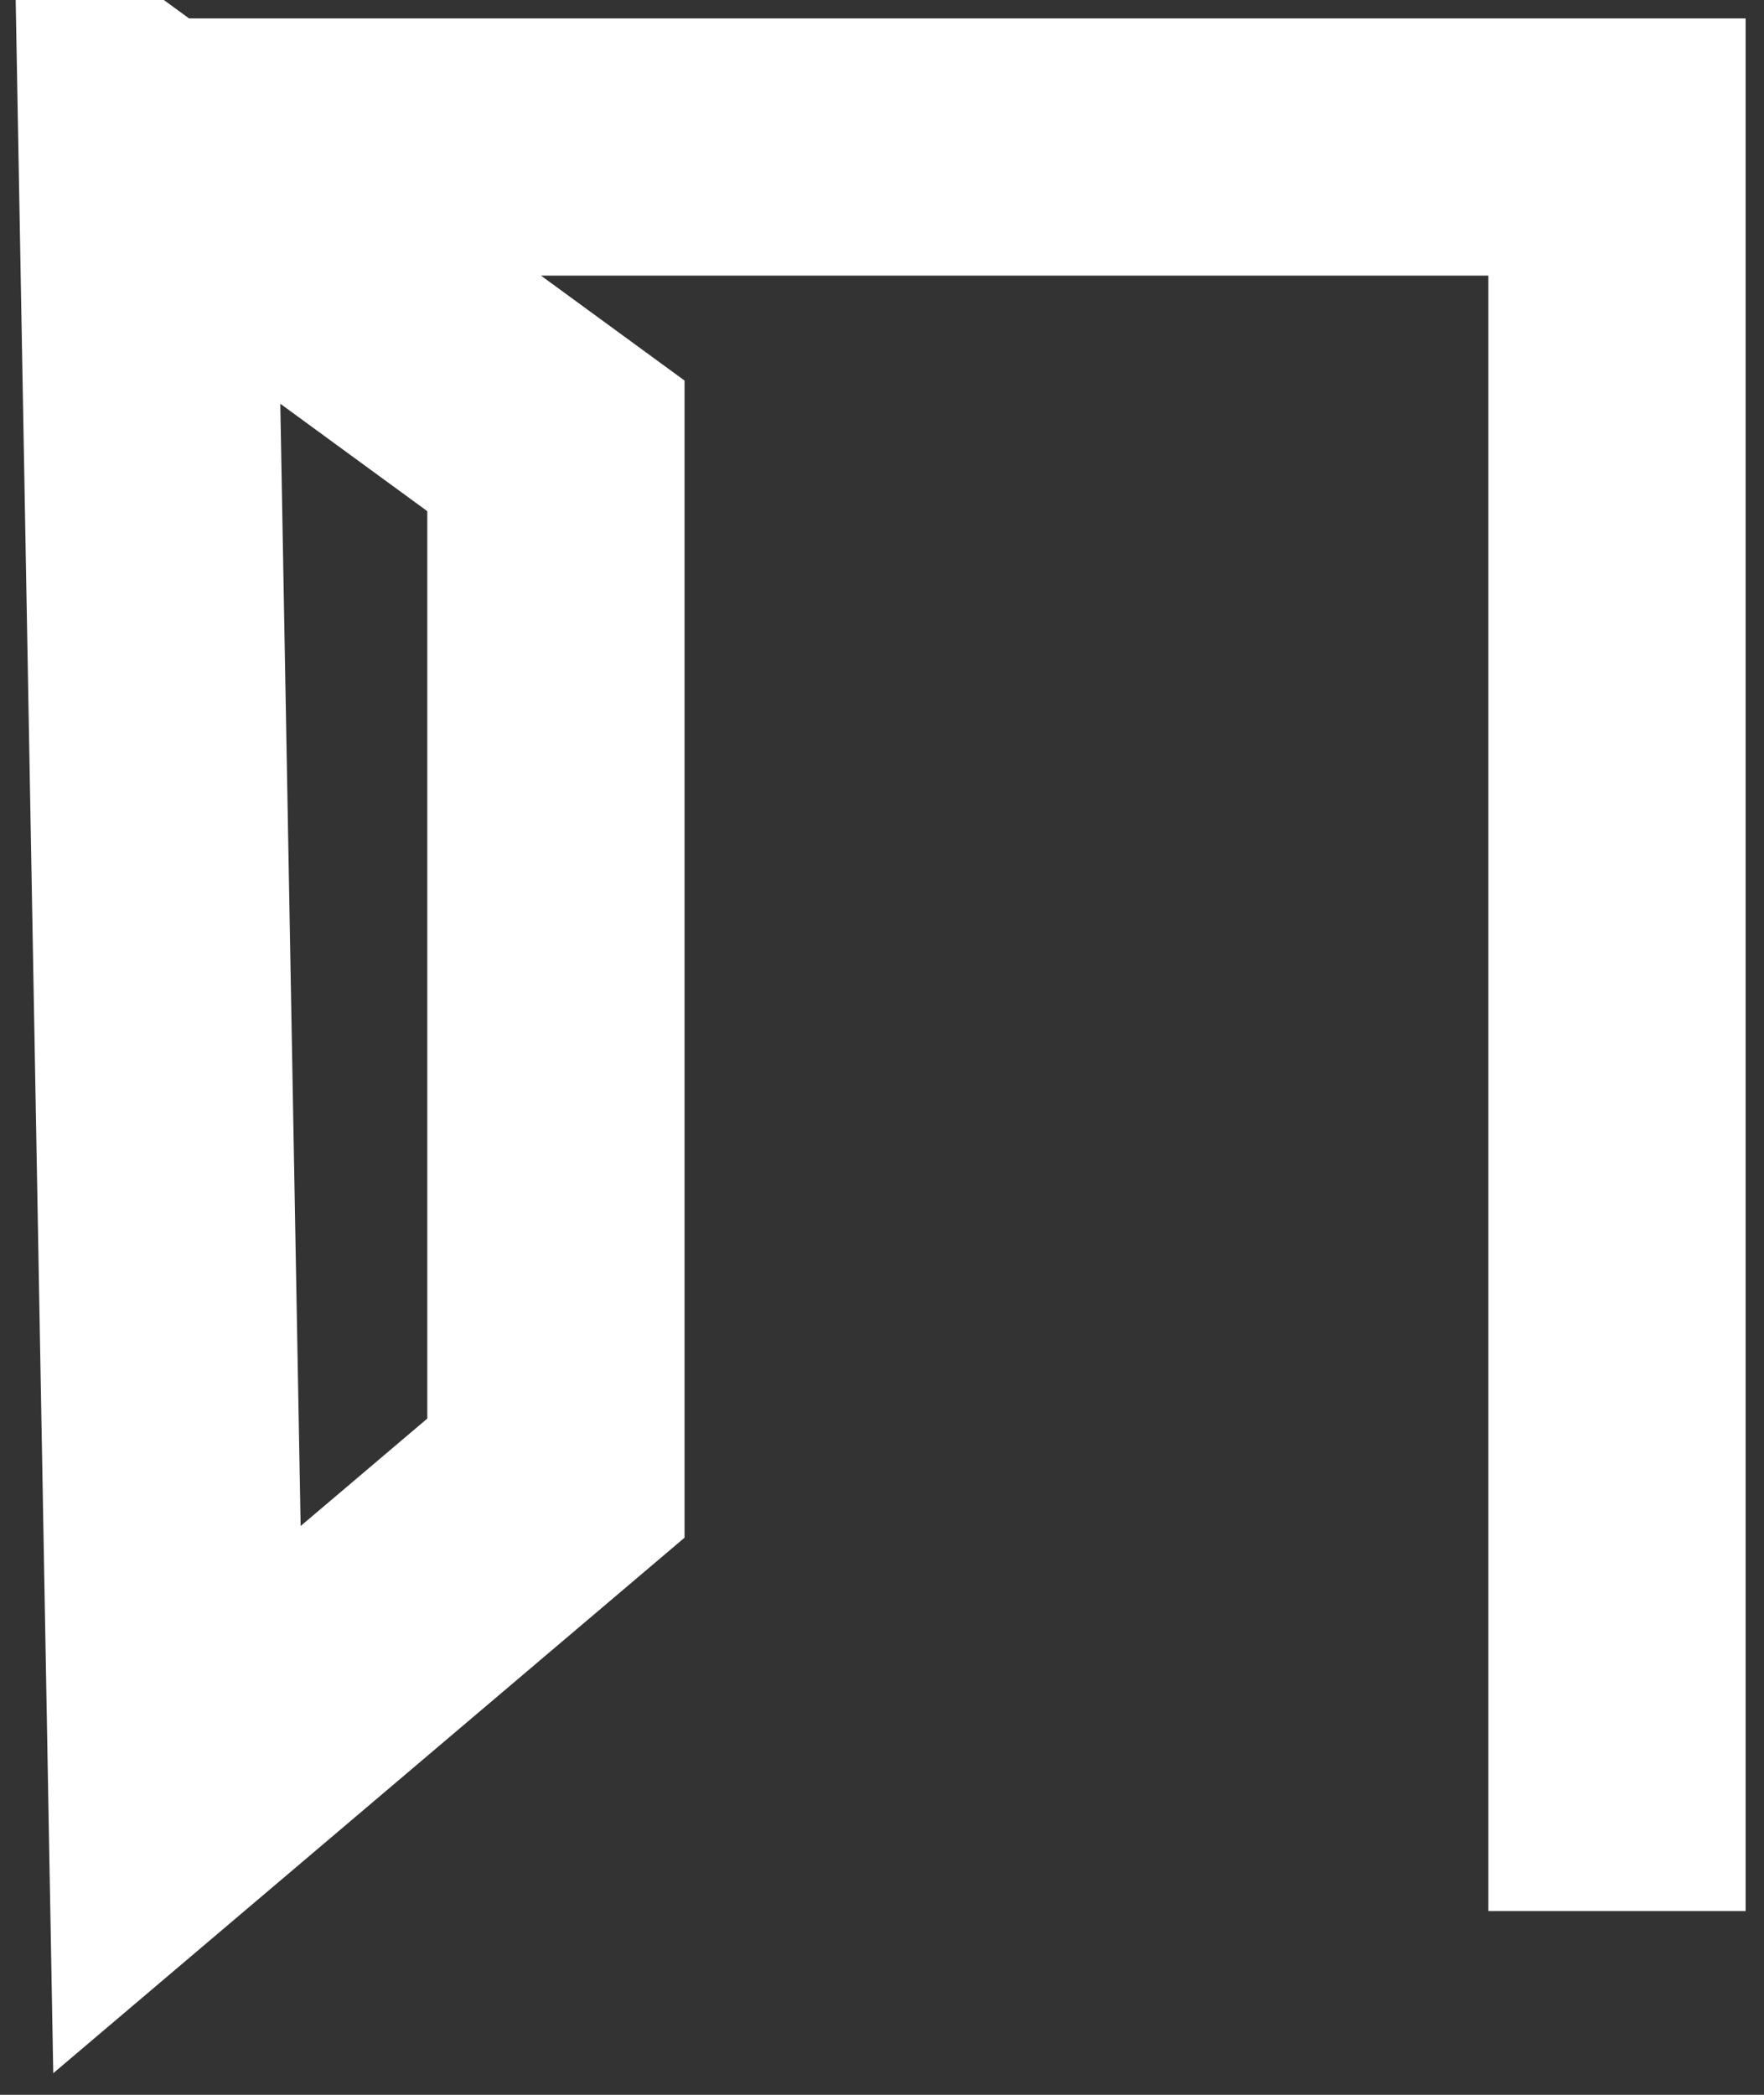 <svg width="48" height="57" viewBox="0 0 48 57" fill="none" xmlns="http://www.w3.org/2000/svg">
<rect x="0" y="0" width="48" height="57" fill="#333333" stroke="none"/>
<path d="M4 4L15.127 12.132V40.22L4.815 48.967L4 4ZM4 4H44V52" stroke="white" stroke-width="7"/>
</svg>
